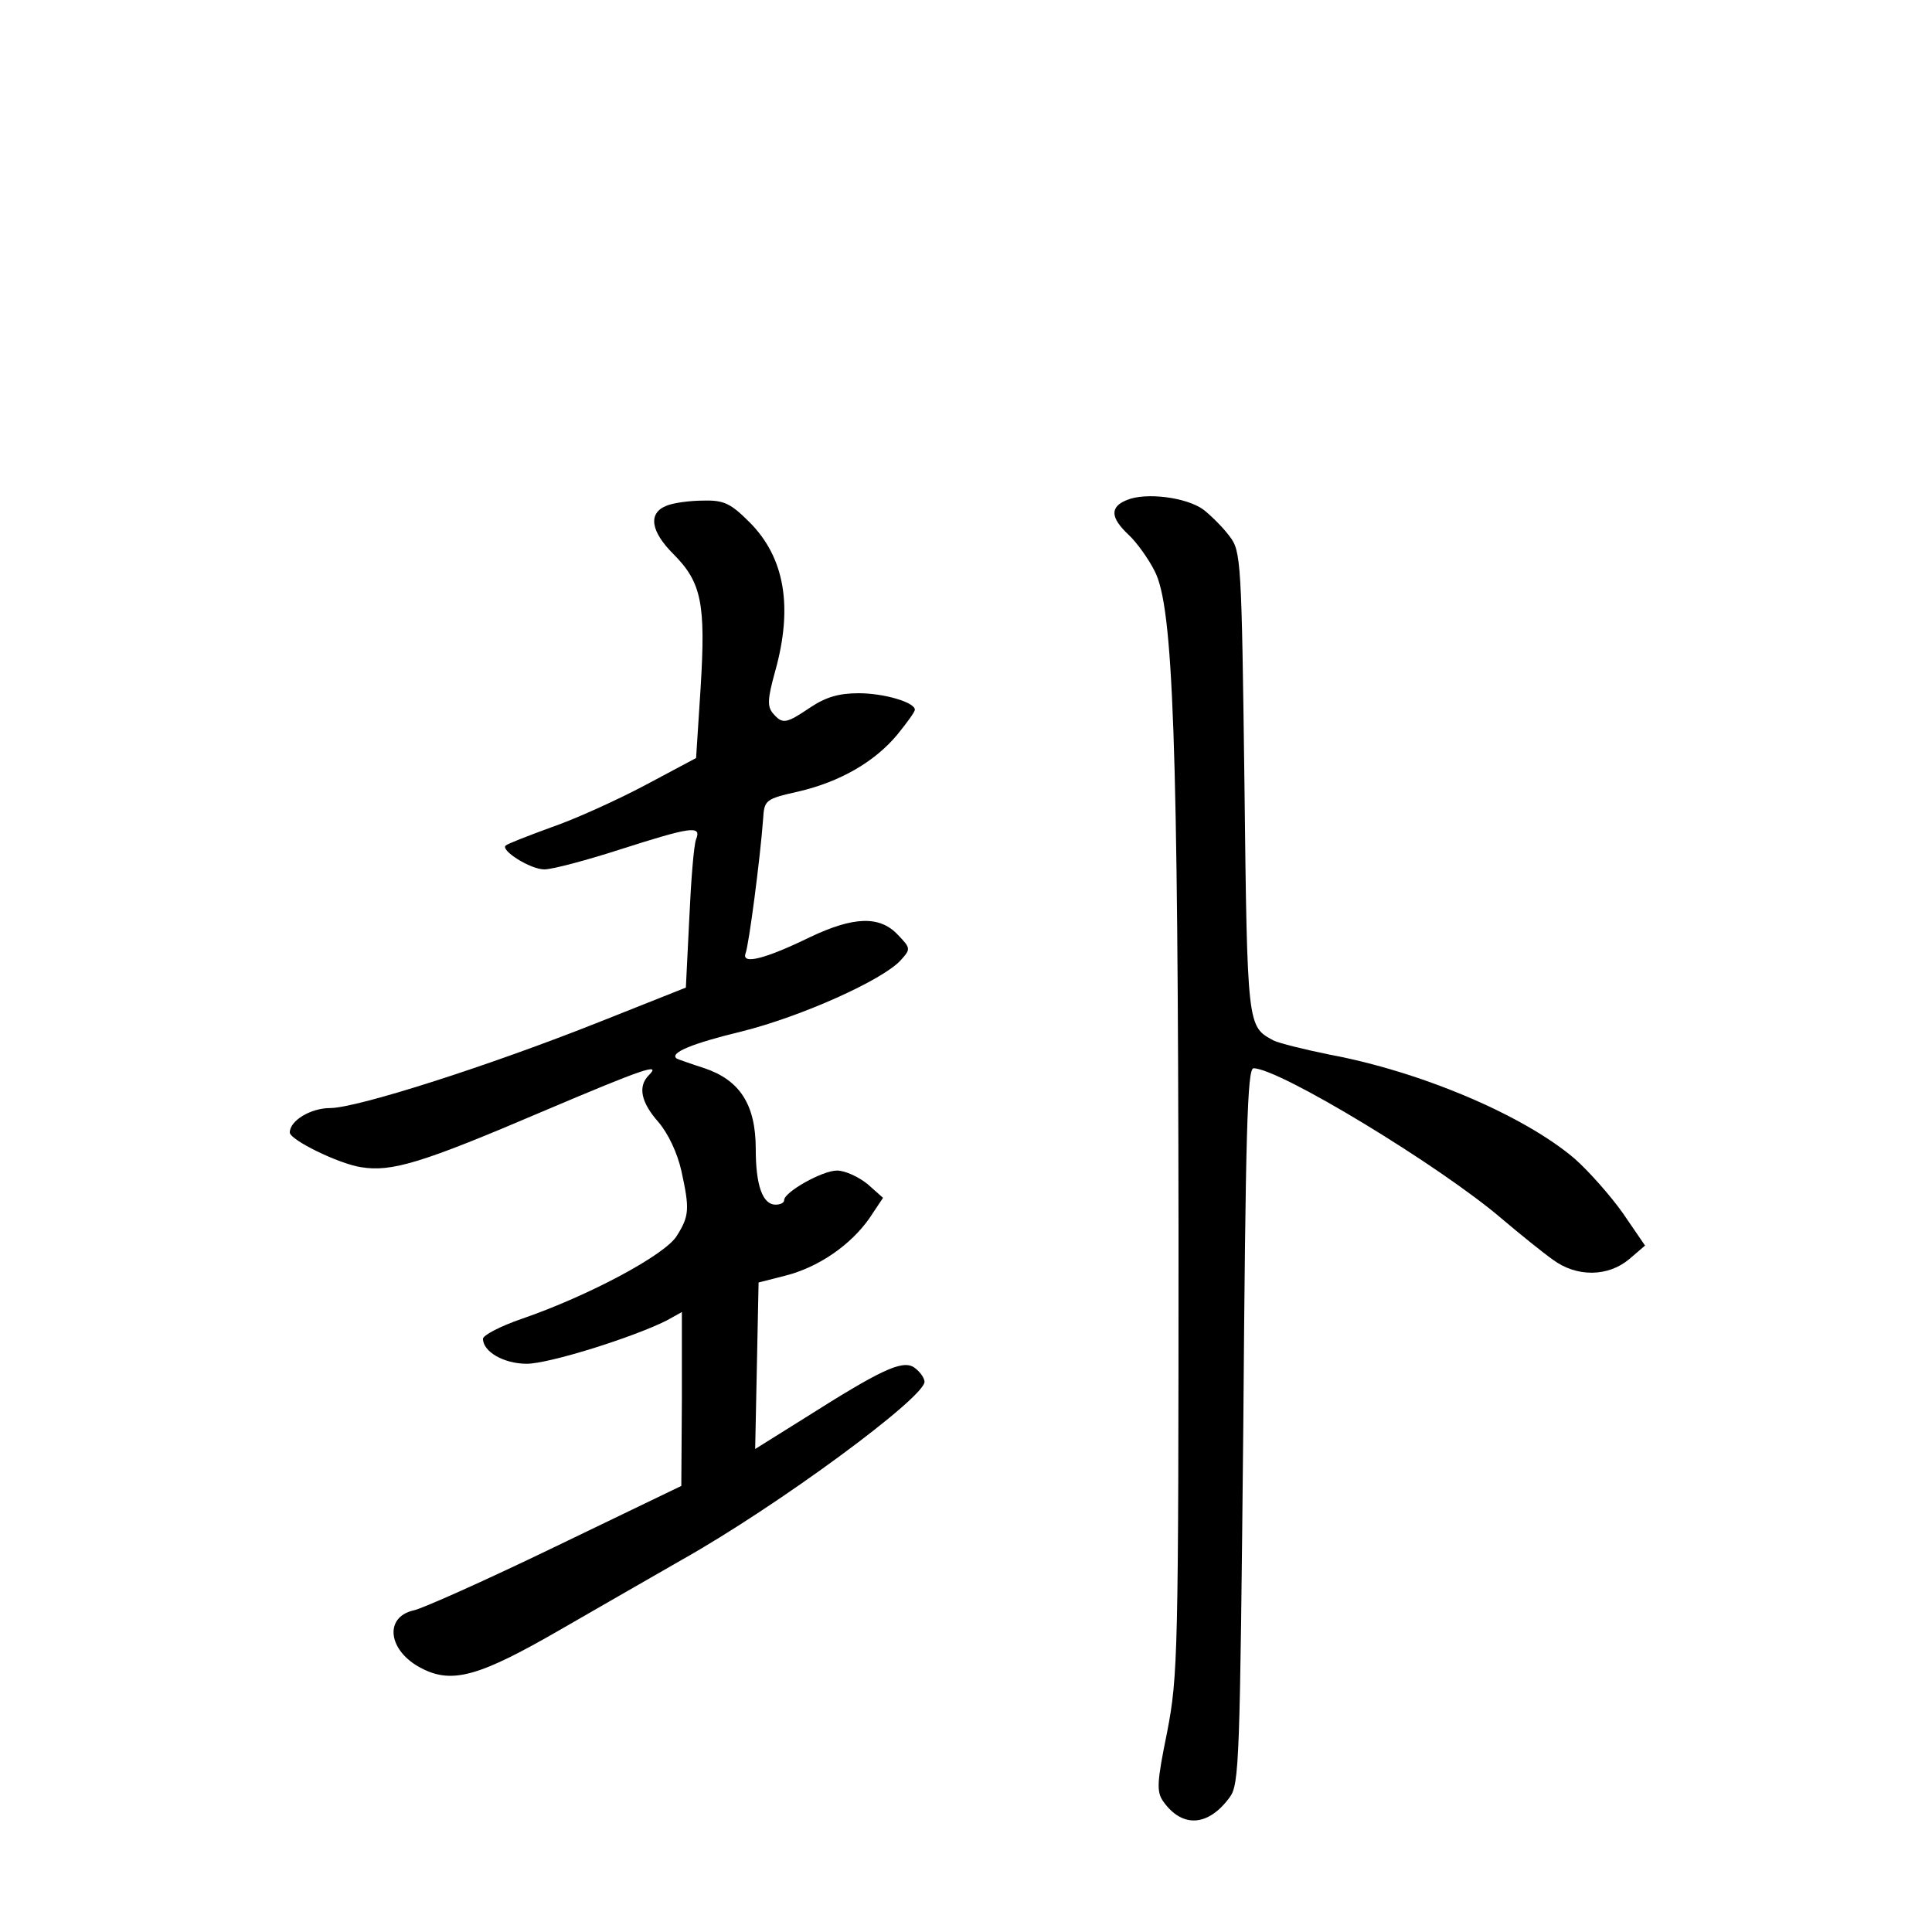 <?xml version="1.0" standalone="no"?>
<!DOCTYPE svg PUBLIC "-//W3C//DTD SVG 20010904//EN"
 "http://www.w3.org/TR/2001/REC-SVG-20010904/DTD/svg10.dtd">
<svg version="1.0" xmlns="http://www.w3.org/2000/svg"
 width="340pt" height="340pt" viewBox="0 0 340 340"
 preserveAspectRatio="xMidYMid meet">
<g transform="translate(0,340) scale(0.1,-0.1)"
fill="#000000" stroke="none">
<path d="M1983 2520 c-30 -12 -29 -31 3 -61 14 -13 35 -42 46 -64 33 -63 41
-301 42 -1165 0 -742 -1 -779 -20 -878 -18 -88 -19 -105 -7 -122 33 -47 79
-45 117 7 17 23 18 61 24 654 4 516 7 629 18 629 45 0 327 -171 436 -264 33
-28 74 -61 91 -73 42 -31 97 -30 134 1 l28 24 -39 57 c-22 31 -60 74 -85 96
-89 76 -270 153 -431 183 -44 9 -89 20 -99 25 -46 25 -46 22 -51 452 -5 392
-6 409 -26 435 -11 15 -32 36 -46 47 -30 22 -102 31 -135 17z"/>
<path d="M1173 2510 c-33 -13 -28 -45 12 -85 50 -50 57 -88 48 -235 l-8 -124
-90 -48 c-49 -26 -124 -60 -165 -74 -41 -15 -77 -29 -80 -32 -10 -8 43 -42 68
-42 14 0 74 16 133 35 125 40 144 43 134 18 -4 -10 -9 -73 -12 -140 l-6 -121
-151 -60 c-196 -78 -428 -152 -475 -152 -34 0 -71 -22 -71 -43 0 -13 86 -55
125 -61 54 -9 107 7 320 98 179 76 209 86 187 64 -20 -20 -14 -48 17 -83 17
-20 33 -54 40 -85 15 -68 14 -80 -8 -115 -20 -33 -154 -105 -273 -146 -38 -13
-68 -29 -68 -35 0 -23 37 -44 77 -44 39 0 186 46 246 76 l27 15 0 -153 -1
-153 -222 -107 c-122 -59 -234 -109 -249 -112 -53 -12 -45 -72 14 -102 54 -28
102 -14 244 68 71 41 167 96 214 123 169 95 431 288 427 314 -1 8 -10 19 -19
25 -21 13 -60 -6 -191 -89 l-88 -55 3 146 3 147 47 12 c59 15 115 54 148 101
l24 36 -27 24 c-16 13 -40 24 -54 24 -26 0 -93 -38 -93 -52 0 -5 -7 -8 -15 -8
-23 0 -35 34 -35 98 0 78 -28 121 -90 142 -25 8 -47 16 -49 17 -14 10 28 27
115 48 104 26 247 90 279 125 18 20 18 21 -5 45 -32 34 -78 32 -154 -4 -80
-39 -121 -49 -114 -29 6 15 26 169 31 237 2 33 4 35 62 48 73 17 134 52 174
100 17 21 31 40 31 44 0 13 -54 29 -99 29 -35 0 -58 -7 -85 -25 -43 -29 -49
-30 -66 -10 -10 12 -9 26 4 73 32 114 17 201 -45 263 -33 33 -45 39 -81 38
-24 0 -53 -4 -65 -9z"/>
</g>
</svg>
